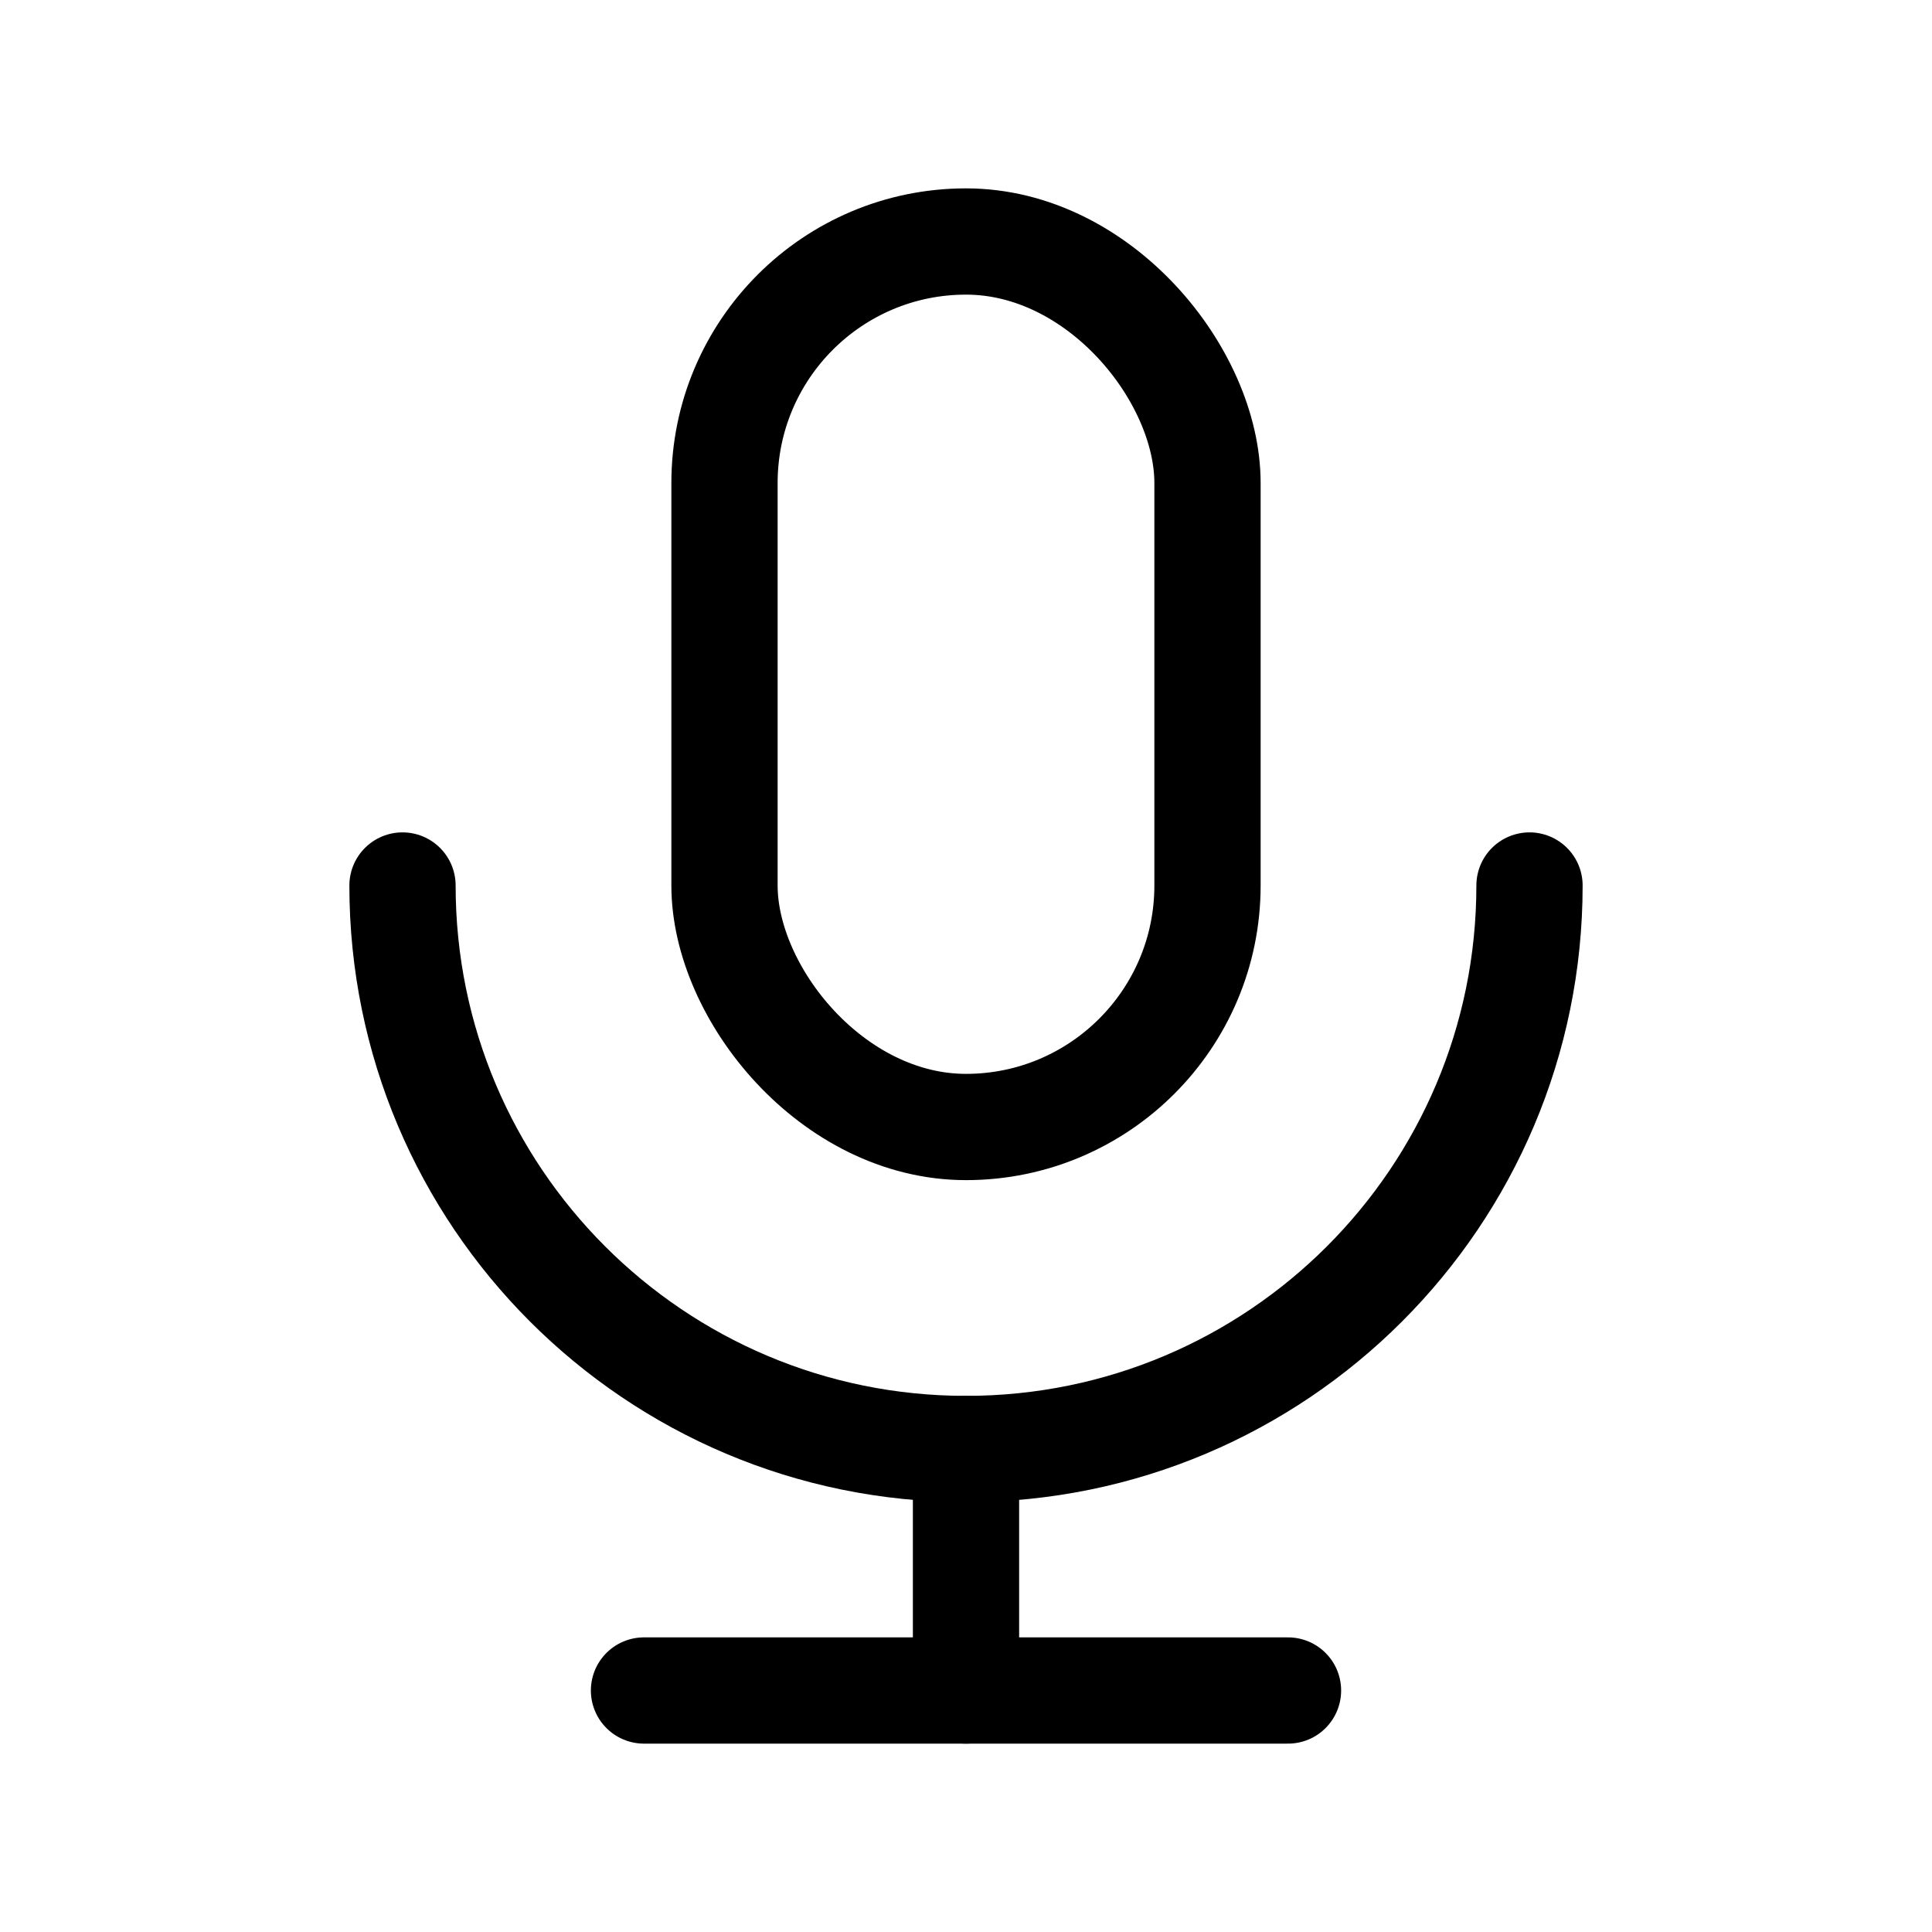 <!DOCTYPE svg PUBLIC "-//W3C//DTD SVG 1.1//EN" "http://www.w3.org/Graphics/SVG/1.1/DTD/svg11.dtd">
<!-- Uploaded to: SVG Repo, www.svgrepo.com, Transformed by: SVG Repo Mixer Tools -->
<svg width="800px" height="800px" viewBox="0 0 24 24" version="1.1" xmlns="http://www.w3.org/2000/svg" xmlns:xlink="http://www.w3.org/1999/xlink" fill="#000000">
<g id="SVGRepo_bgCarrier" stroke-width="0"/>
<g id="SVGRepo_tracerCarrier" stroke-linecap="round" stroke-linejoin="round"/>
<g id="SVGRepo_iconCarrier"> <title>Mic</title> <g id="Page-1" stroke-width="1.32" fill="none" fill-rule="evenodd"> <g id="Mic"> <rect id="Rectangle" fill-rule="nonzero" x="0" y="0" width="24" height="24"> </rect> <rect id="Rectangle" stroke="#000000" stroke-width="1.32" stroke-linecap="round" x="9" y="3" width="6" height="11" rx="3"> </rect> <line x1="12" y1="18" x2="12" y2="21" id="Path" stroke="#000000" stroke-width="1.32" stroke-linecap="round"> </line> <line x1="8" y1="21" x2="16" y2="21" id="Path" stroke="#000000" stroke-width="1.32" stroke-linecap="round"> </line> <path d="M19,11 C19,14.866 15.866,18 12,18 C8.134,18 5,14.866 5,11" id="Path" stroke="#000000" stroke-width="1.32" stroke-linecap="round"> </path> </g> </g> </g>
</svg>